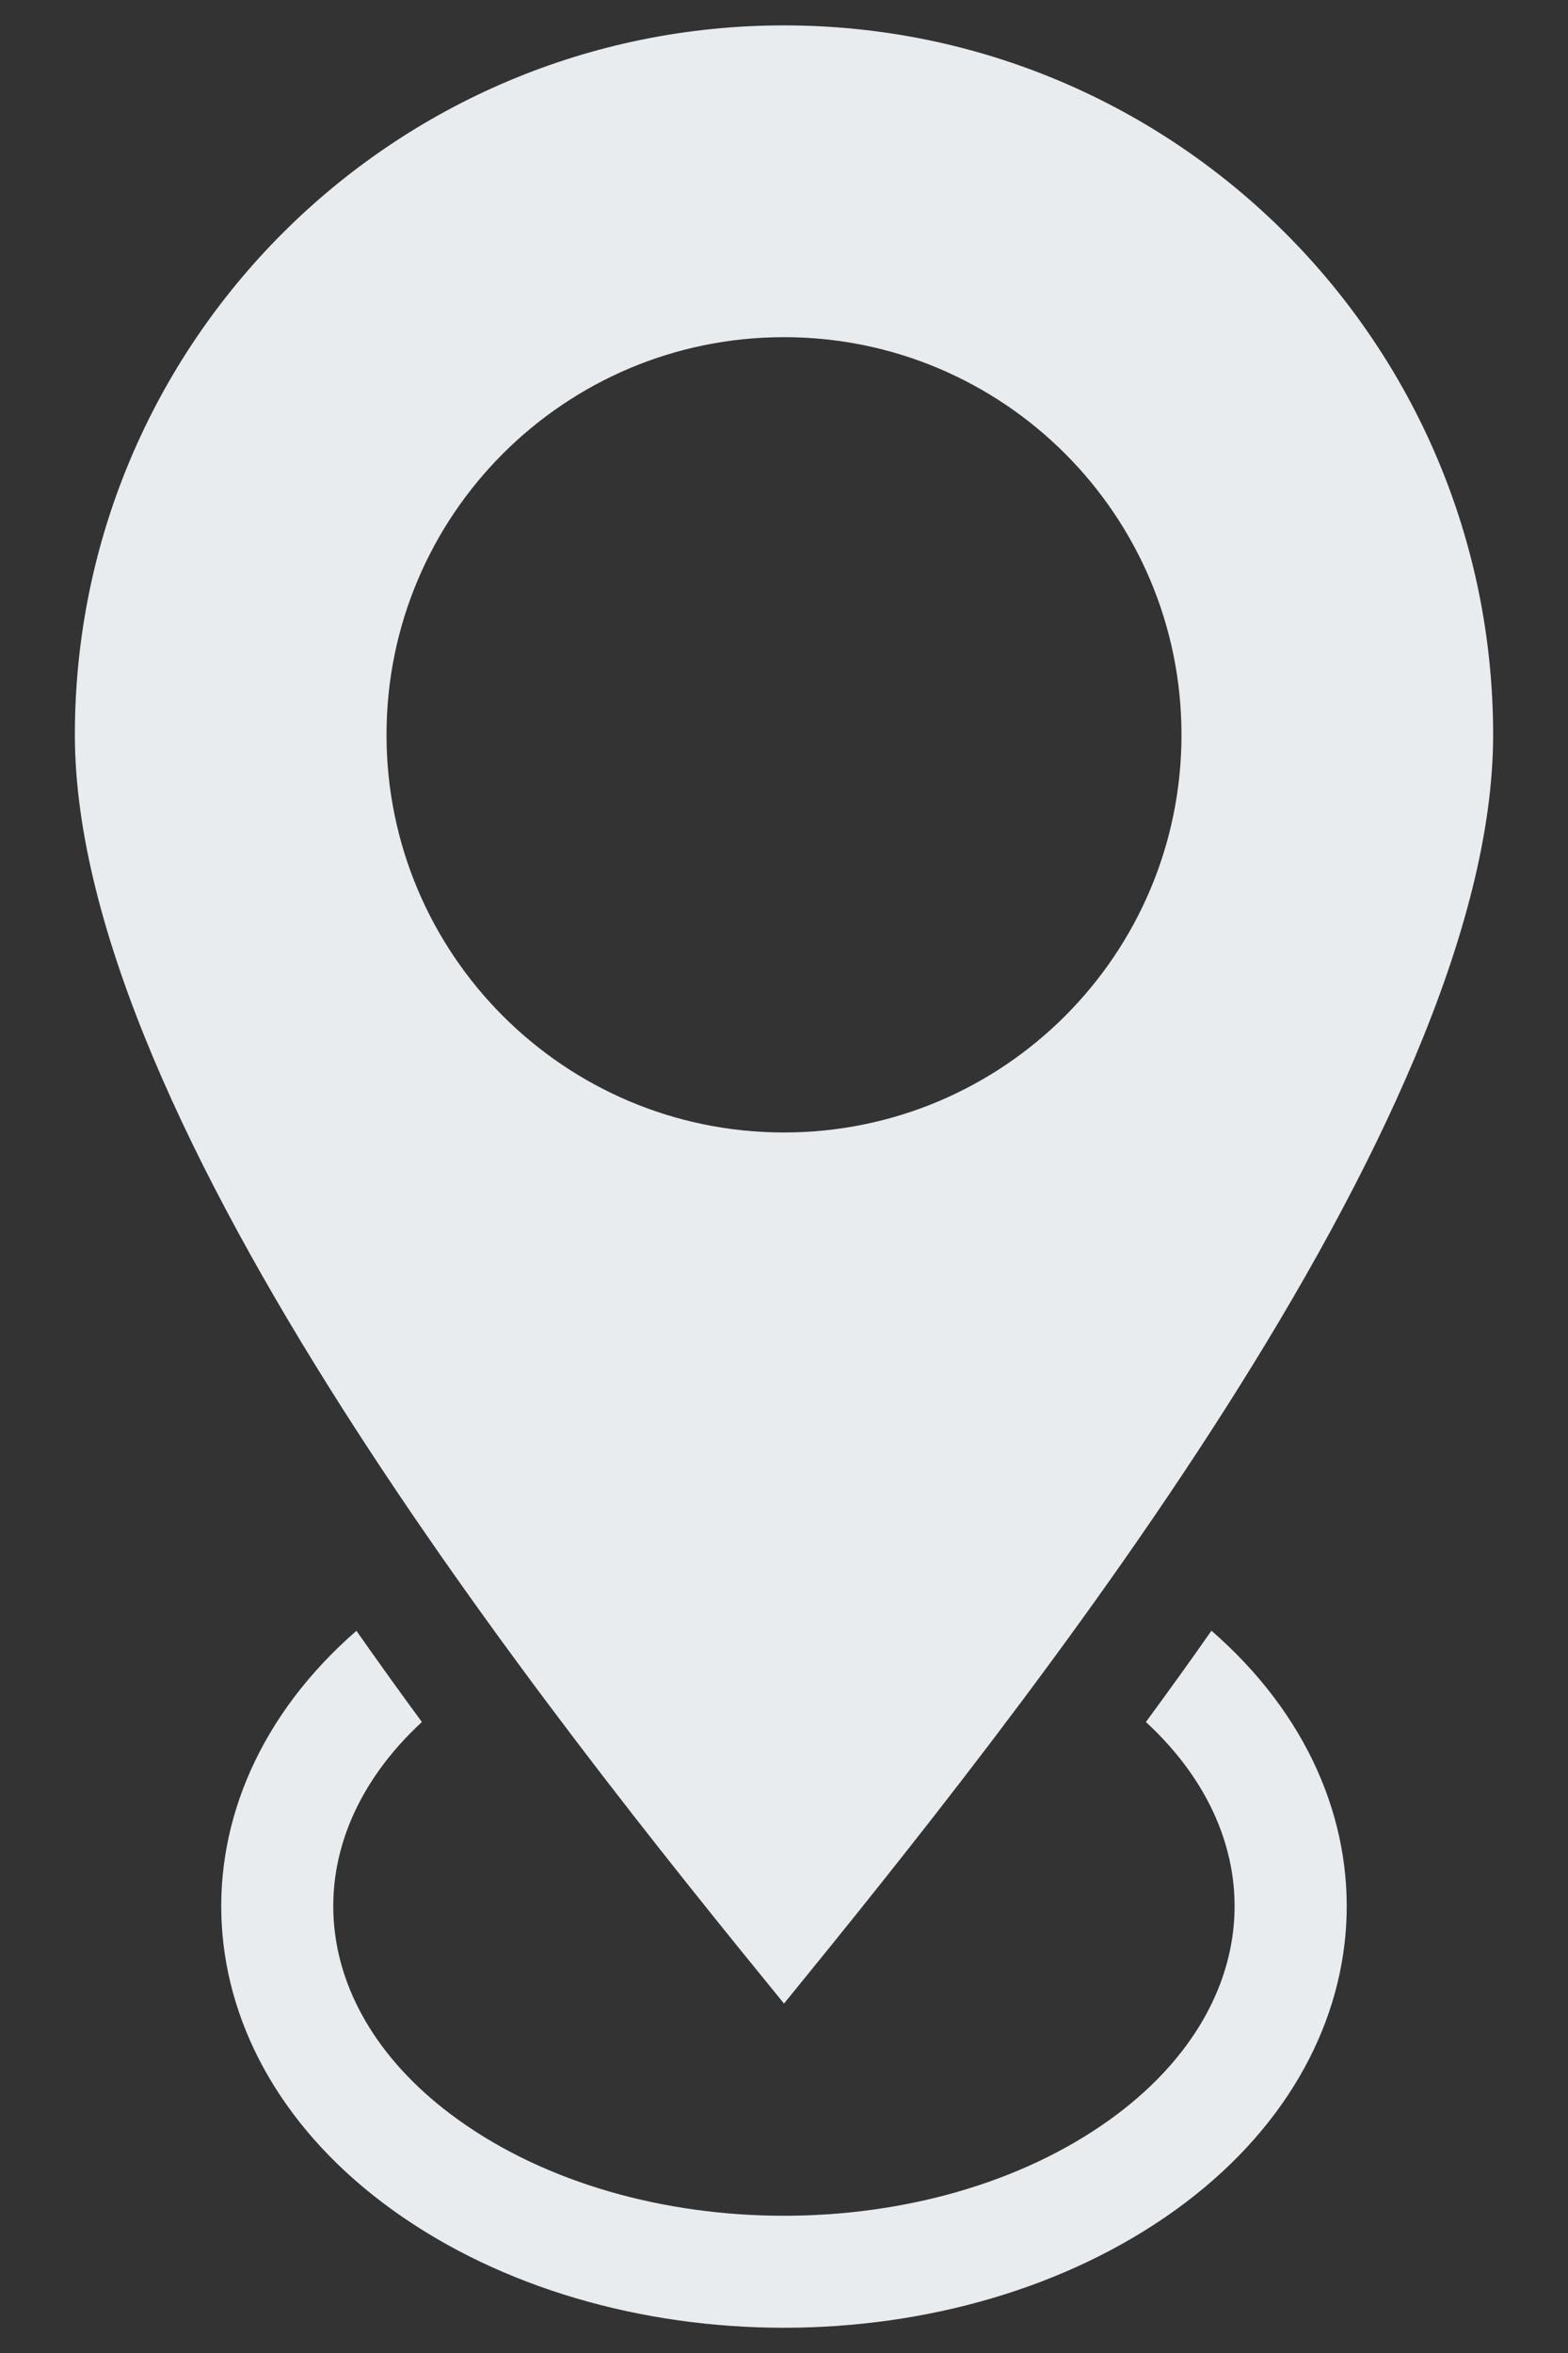<svg width="16" height="24" viewBox="0 0 16 24" fill="none" xmlns="http://www.w3.org/2000/svg">
<rect x="0" y="0" width="16" height="24" fill="#333333" stroke="none"/>
<path fill-rule="evenodd" clip-rule="evenodd" d="M8 0.259C11.996 0.259 15.236 3.499 15.236 7.495C15.236 11.46 10.38 17.515 8 20.436C5.619 17.517 0.764 11.46 0.764 7.495C0.764 3.499 4.004 0.259 8 0.259ZM12.363 16.634C14.317 18.334 14.195 20.957 11.995 22.541C9.769 24.143 6.23 24.143 4.005 22.541C1.804 20.957 1.683 18.334 3.637 16.634C3.859 16.95 4.081 17.26 4.305 17.564C2.988 18.78 3.109 20.493 4.67 21.617C6.491 22.928 9.508 22.928 11.329 21.617C12.889 20.493 13.011 18.78 11.693 17.564C11.916 17.26 12.14 16.95 12.361 16.634H12.363ZM8 3.439C10.24 3.439 12.056 5.255 12.056 7.495C12.056 9.735 10.24 11.551 8 11.551C5.76 11.551 3.944 9.735 3.944 7.495C3.944 5.255 5.76 3.439 8 3.439Z" fill="#E9ECEF"/>
</svg>
